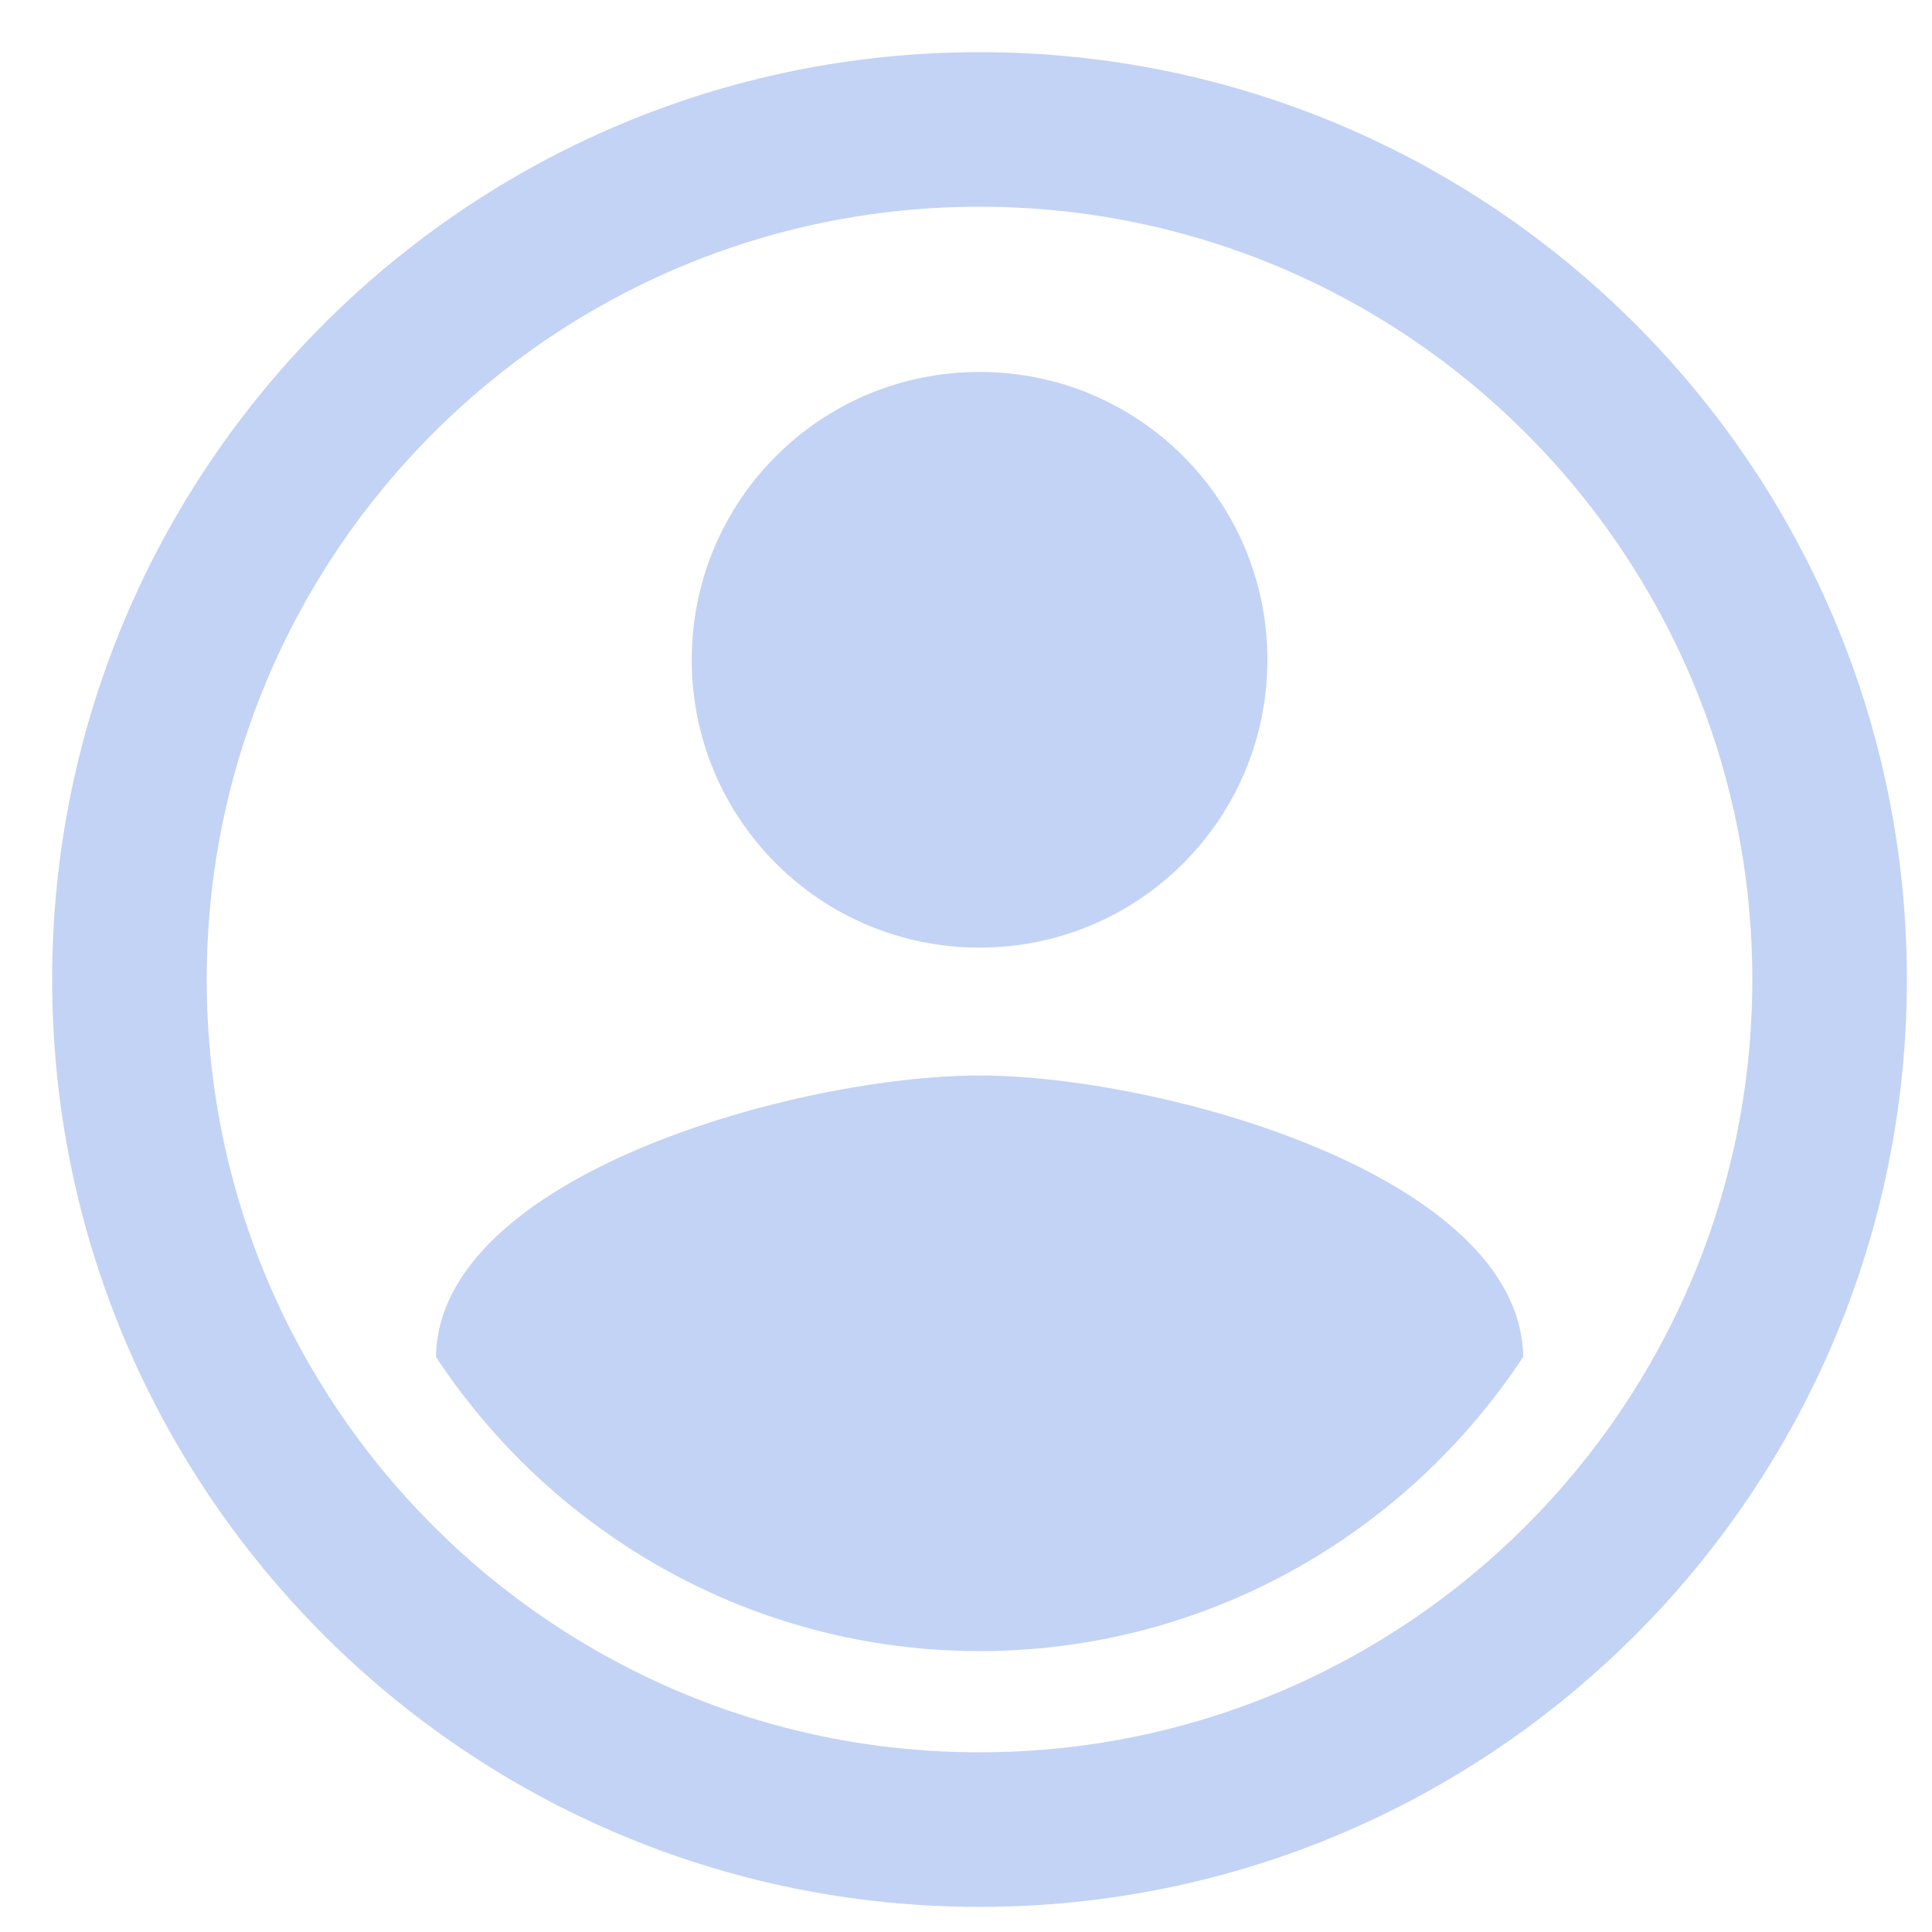 <?xml version="1.0" encoding="UTF-8"?>
<svg width="25px" height="25px" viewBox="0 0 25 25" version="1.1" xmlns="http://www.w3.org/2000/svg" xmlns:xlink="http://www.w3.org/1999/xlink">
    <!-- Generator: sketchtool 54.1 (76490) - https://sketchapp.com -->
    <title>E132FA44-DD61-4D54-8C04-6982CF3B2DE6</title>
    <desc>Created with sketchtool.</desc>
    <g id="desktop" stroke="none" stroke-width="1" fill="none" fill-rule="evenodd">
        <g id="icons" transform="translate(-187, -28)" fill="#C3D3F5" fill-rule="nonzero">
            <g id="top-nav">
                <g id="non-selected" transform="translate(77, 28)">
                    <g id="Group-4" transform="translate(91, 0)">
                        <g id="my-account" transform="translate(19, 0)">
                            <path d="M12.675,0.675 C19.299,0.675 24.675,6.051 24.675,12.675 C24.675,19.299 19.299,24.675 12.675,24.675 C6.051,24.675 0.675,19.299 0.675,12.675 C0.675,6.051 6.051,0.675 12.675,0.675 Z M12.675,2.675 C7.155,2.675 2.675,7.155 2.675,12.675 C2.675,18.195 7.155,22.675 12.675,22.675 C18.195,22.675 22.675,18.195 22.675,12.675 C22.675,7.155 18.195,2.675 12.675,2.675 Z" id="Shape"></path>
                            <path d="M12.675,4.813 C14.736,4.813 16.4,6.477 16.4,8.538 C16.4,10.598 14.736,12.262 12.675,12.262 C10.615,12.262 8.951,10.598 8.951,8.538 C8.951,6.477 10.615,4.813 12.675,4.813 Z" id="Path"></path>
                            <path d="M12.675,21.365 C9.744,21.365 7.153,19.852 5.641,17.558 C5.676,15.206 10.331,13.917 12.675,13.917 C15.009,13.917 19.675,15.206 19.71,17.558 C18.198,19.852 15.606,21.365 12.675,21.365 Z" id="Path"></path>
                        </g>
                    </g>
                </g>
            </g>
        </g>
    </g>
</svg>
